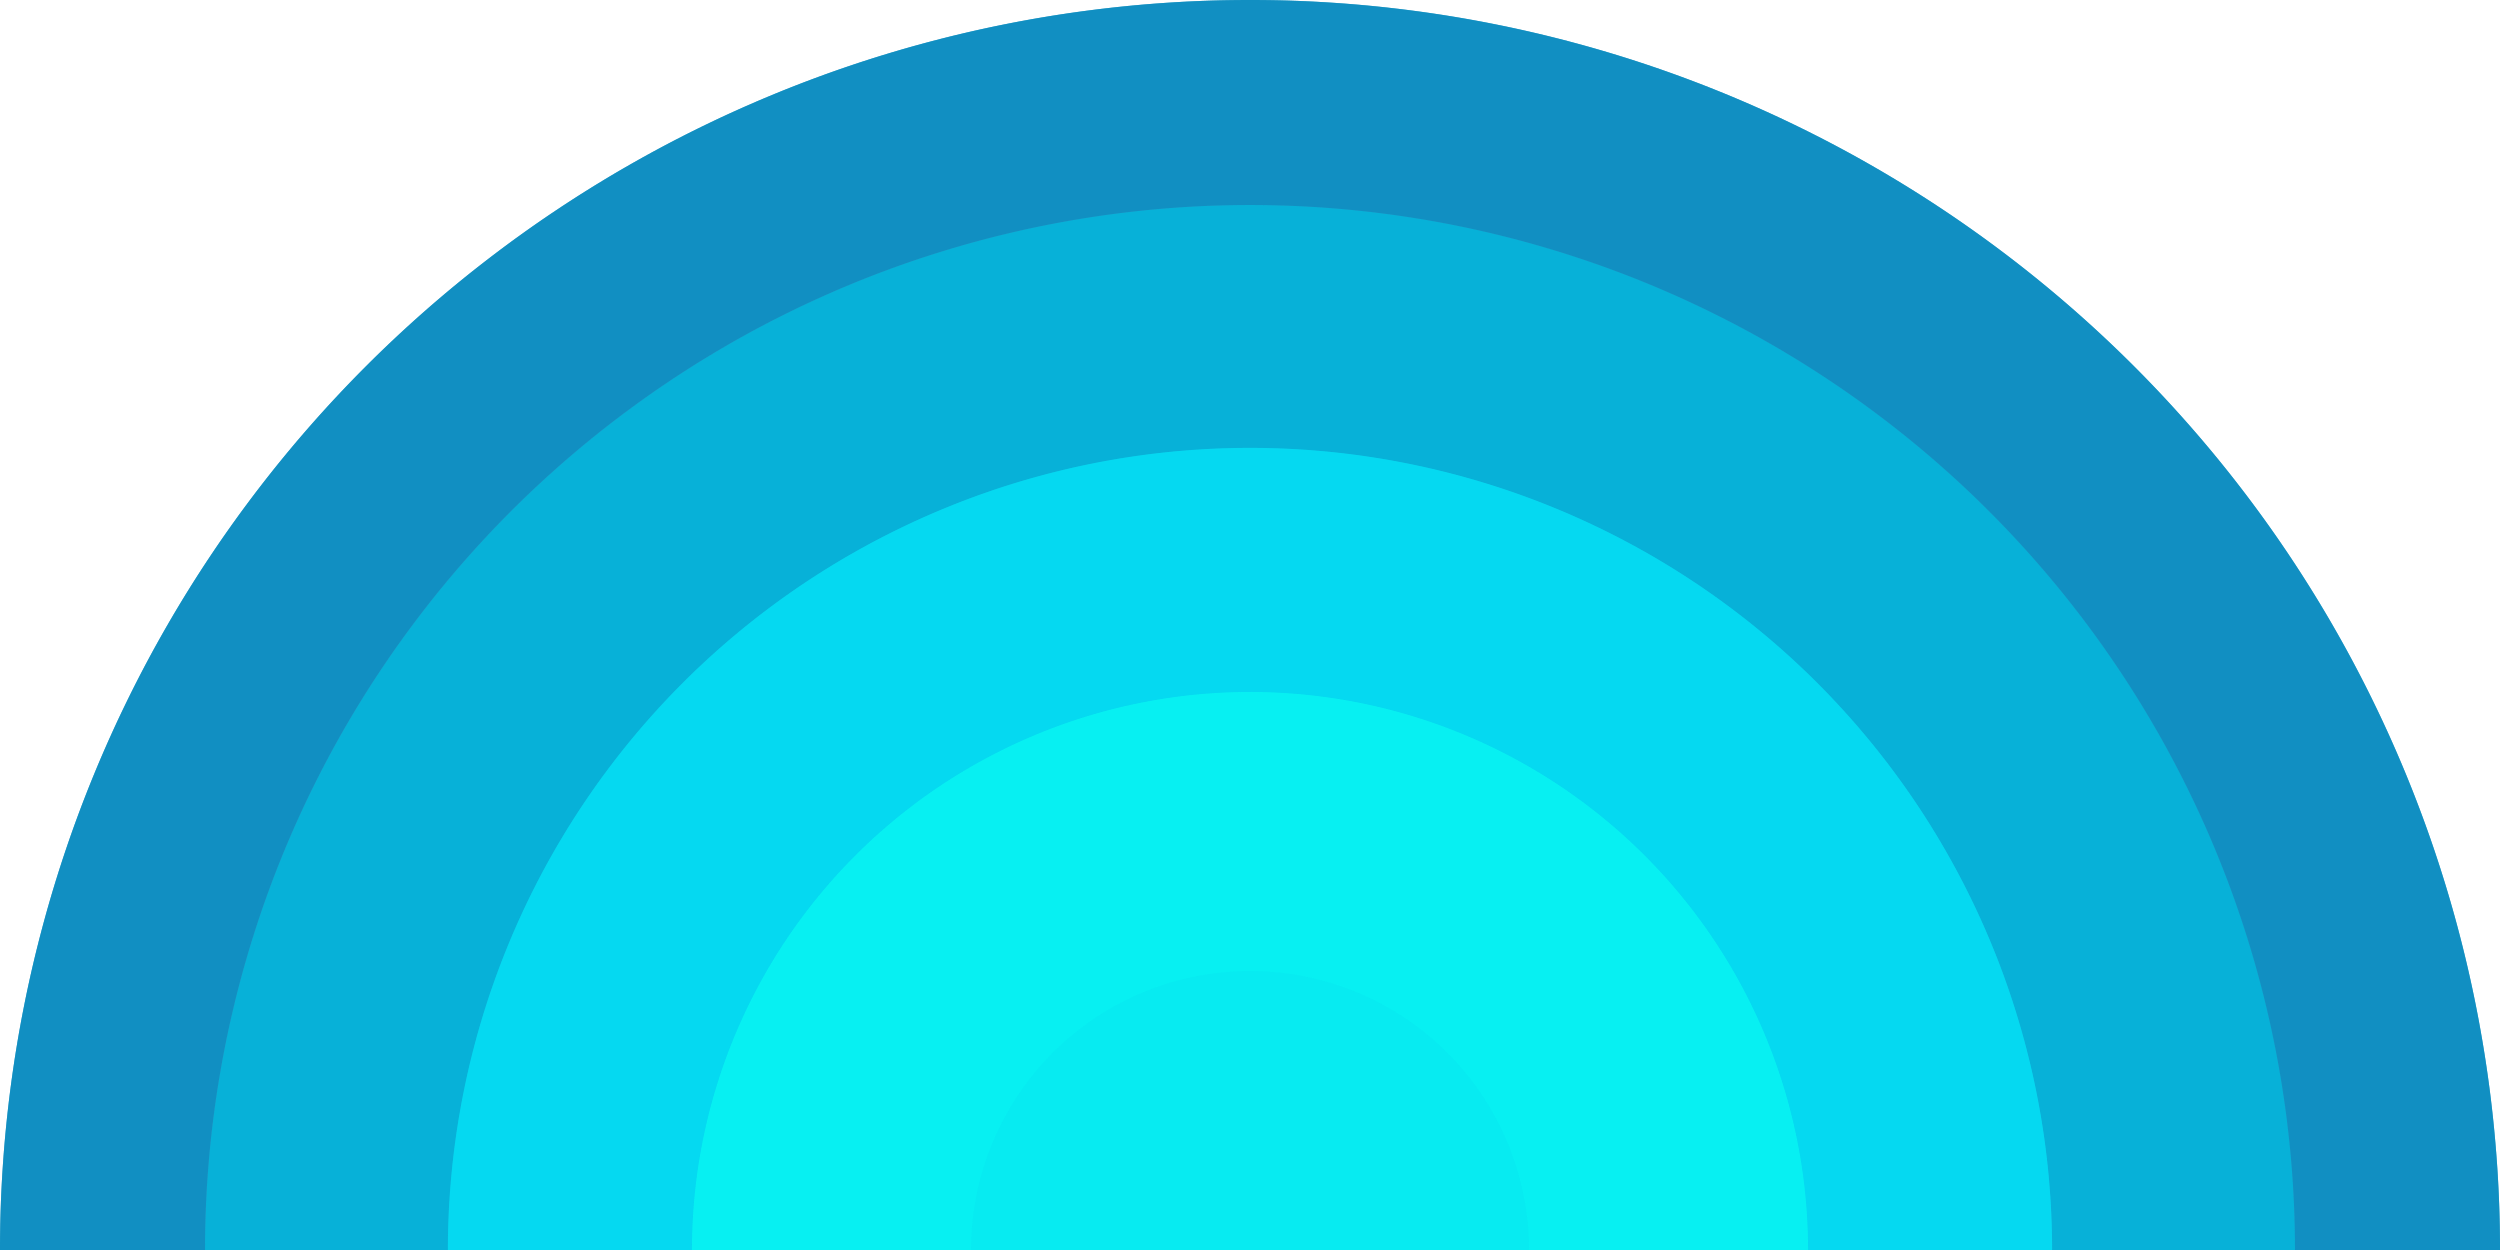 <svg xmlns="http://www.w3.org/2000/svg" width="77.2" height="38.6" viewBox="0 0 77.2 38.6">
  <defs>
    <style>
      .cls-1 {
        fill: #048abf;
      }

      .cls-1, .cls-2, .cls-3, .cls-4 {
        opacity: 0.77;
      }

      .cls-2 {
        fill: #04b2d9;
      }

      .cls-3 {
        fill: #05dbf2;
      }

      .cls-4 {
        fill: #07f2f2;
      }
    </style>
  </defs>
  <g id="Group_92" data-name="Group 92" transform="translate(-747.371 -43.656)">
    <g id="Group_91" data-name="Group 91">
      <g id="Group_90" data-name="Group 90" transform="translate(-43.521 -326.736)">
        <g id="circle5" transform="translate(790.892 370.392)">
          <path id="Path_209" data-name="Path 209" class="cls-1" d="M829.492,370.392a38.6,38.6,0,0,0-38.6,38.6h77.2A38.6,38.6,0,0,0,829.492,370.392Z" transform="translate(-790.892 -370.392)"/>
        </g>
        <g id="circle4" transform="translate(797.224 376.723)">
          <path id="Path_210" data-name="Path 210" class="cls-2" d="M850.981,398.212a32.269,32.269,0,0,0-32.269,32.269h64.537A32.269,32.269,0,0,0,850.981,398.212Z" transform="translate(-818.712 -398.212)"/>
        </g>
        <g id="circle3" transform="translate(804.722 384.222)">
          <path id="Path_211" data-name="Path 211" class="cls-3" d="M876.431,431.161a24.77,24.77,0,0,0-24.77,24.77H901.2A24.77,24.77,0,0,0,876.431,431.161Z" transform="translate(-851.661 -431.161)"/>
        </g>
        <g id="circle2" transform="translate(812.26 391.76)">
          <path id="Path_212" data-name="Path 212" class="cls-4" d="M902.015,464.283a17.232,17.232,0,0,0-17.232,17.232h34.464A17.232,17.232,0,0,0,902.015,464.283Z" transform="translate(-884.783 -464.283)"/>
        </g>
        <g id="rainbow_4" data-name="rainbow 4" transform="translate(797.224 376.723)">
          <path id="Path_213" data-name="Path 213" class="cls-2" d="M850.981,398.212a32.269,32.269,0,0,0-32.269,32.269h7.5a24.77,24.77,0,1,1,49.54,0h7.5A32.269,32.269,0,0,0,850.981,398.212Z" transform="translate(-818.712 -398.212)"/>
        </g>
        <g id="rainbow_3" data-name="rainbow 3" transform="translate(804.722 384.222)">
          <path id="Path_214" data-name="Path 214" class="cls-3" d="M876.431,431.161a24.77,24.77,0,0,0-24.77,24.77H859.2a17.232,17.232,0,0,1,34.464,0H901.2A24.77,24.77,0,0,0,876.431,431.161Z" transform="translate(-851.661 -431.161)"/>
        </g>
        <g id="rainbow_2" data-name="rainbow 2" transform="translate(812.26 391.76)">
          <path id="Path_215" data-name="Path 215" class="cls-4" d="M902.015,464.283a17.232,17.232,0,0,0-17.232,17.232H893.4a8.616,8.616,0,1,1,17.232,0h8.616A17.232,17.232,0,0,0,902.015,464.283Z" transform="translate(-884.783 -464.283)"/>
        </g>
        <g id="rainbow_5" data-name="rainbow 5" transform="translate(790.892 370.392)">
          <path id="Path_216" data-name="Path 216" class="cls-1" d="M829.492,370.392a38.6,38.6,0,0,0-38.6,38.6h6.331a32.269,32.269,0,0,1,64.538,0h6.332A38.6,38.6,0,0,0,829.492,370.392Z" transform="translate(-790.892 -370.392)"/>
        </g>
      </g>
    </g>
  </g>
</svg>
